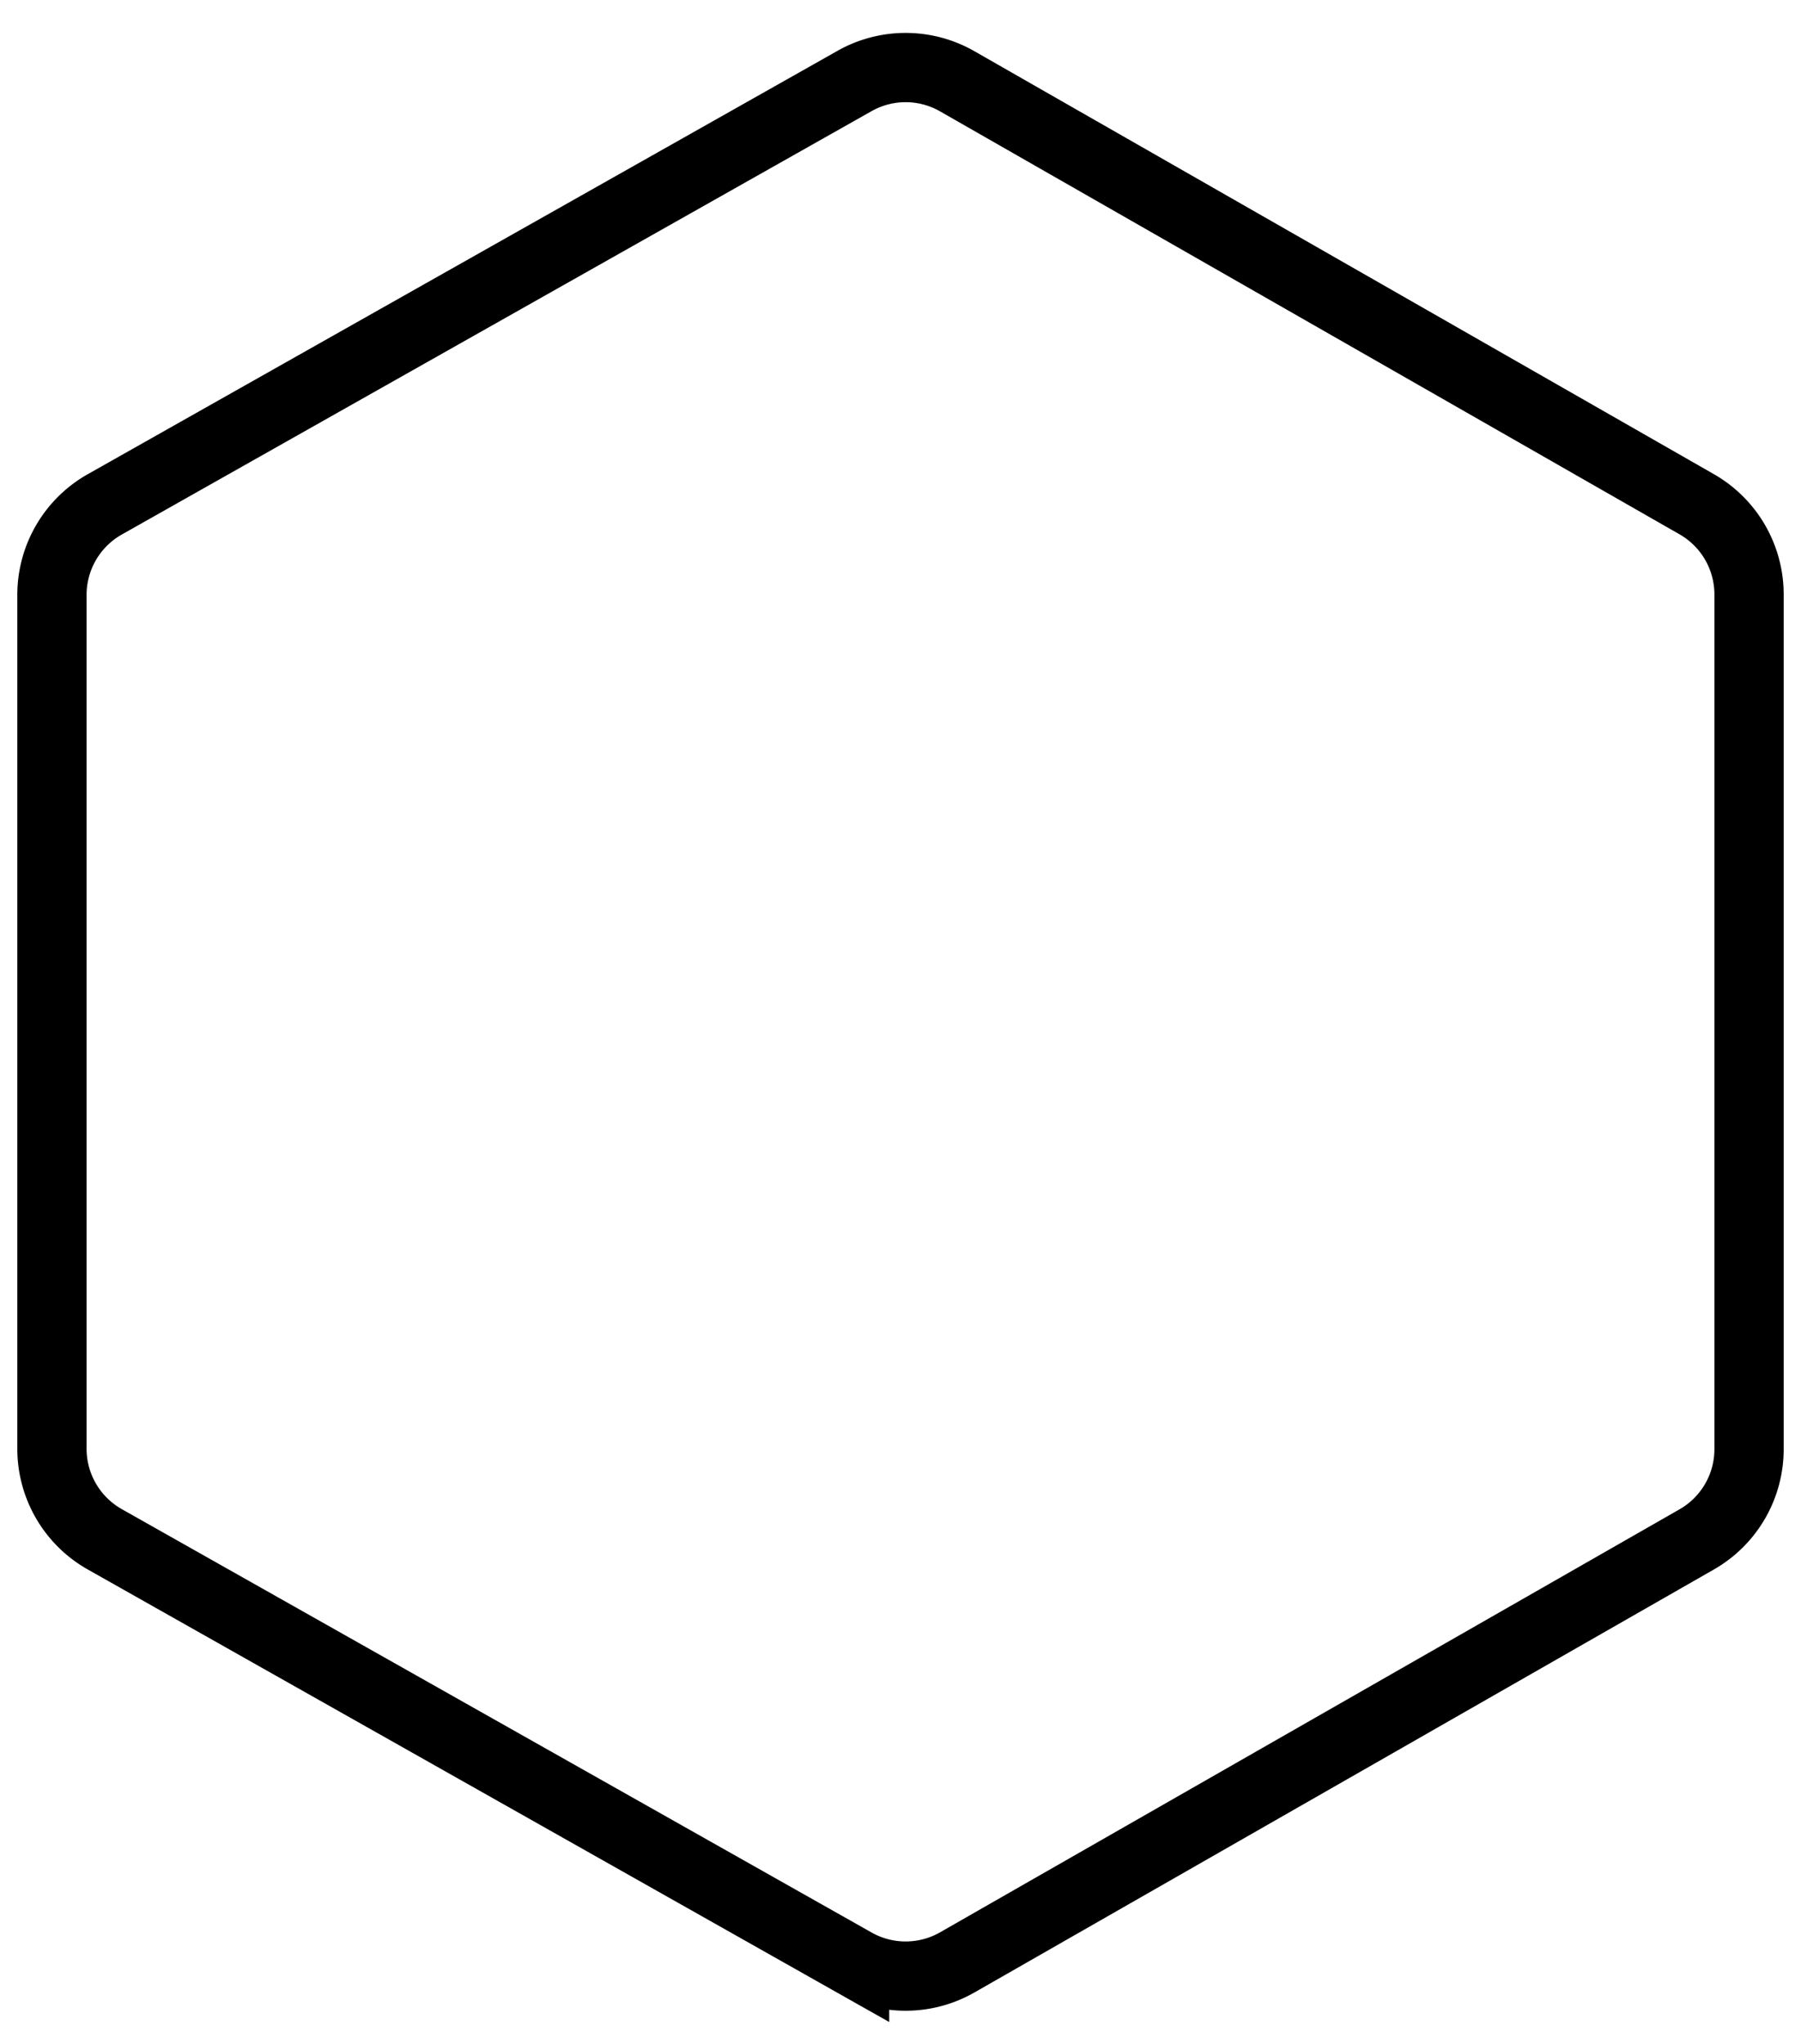 <svg width="52" height="59" fill="none" xmlns="http://www.w3.org/2000/svg"><path d="M50.5 41.838V17.162a3 3 0 0 0-1.51-2.604L27.637 2.346a3 3 0 0 0-2.964-.008L3.025 14.561A3 3 0 0 0 1.5 17.173v24.654a3 3 0 0 0 1.525 2.612l21.649 12.223a3 3 0 0 0 2.964-.008l21.351-12.212a3 3 0 0 0 1.511-2.604z" stroke="#000" stroke-width="2"/></svg>